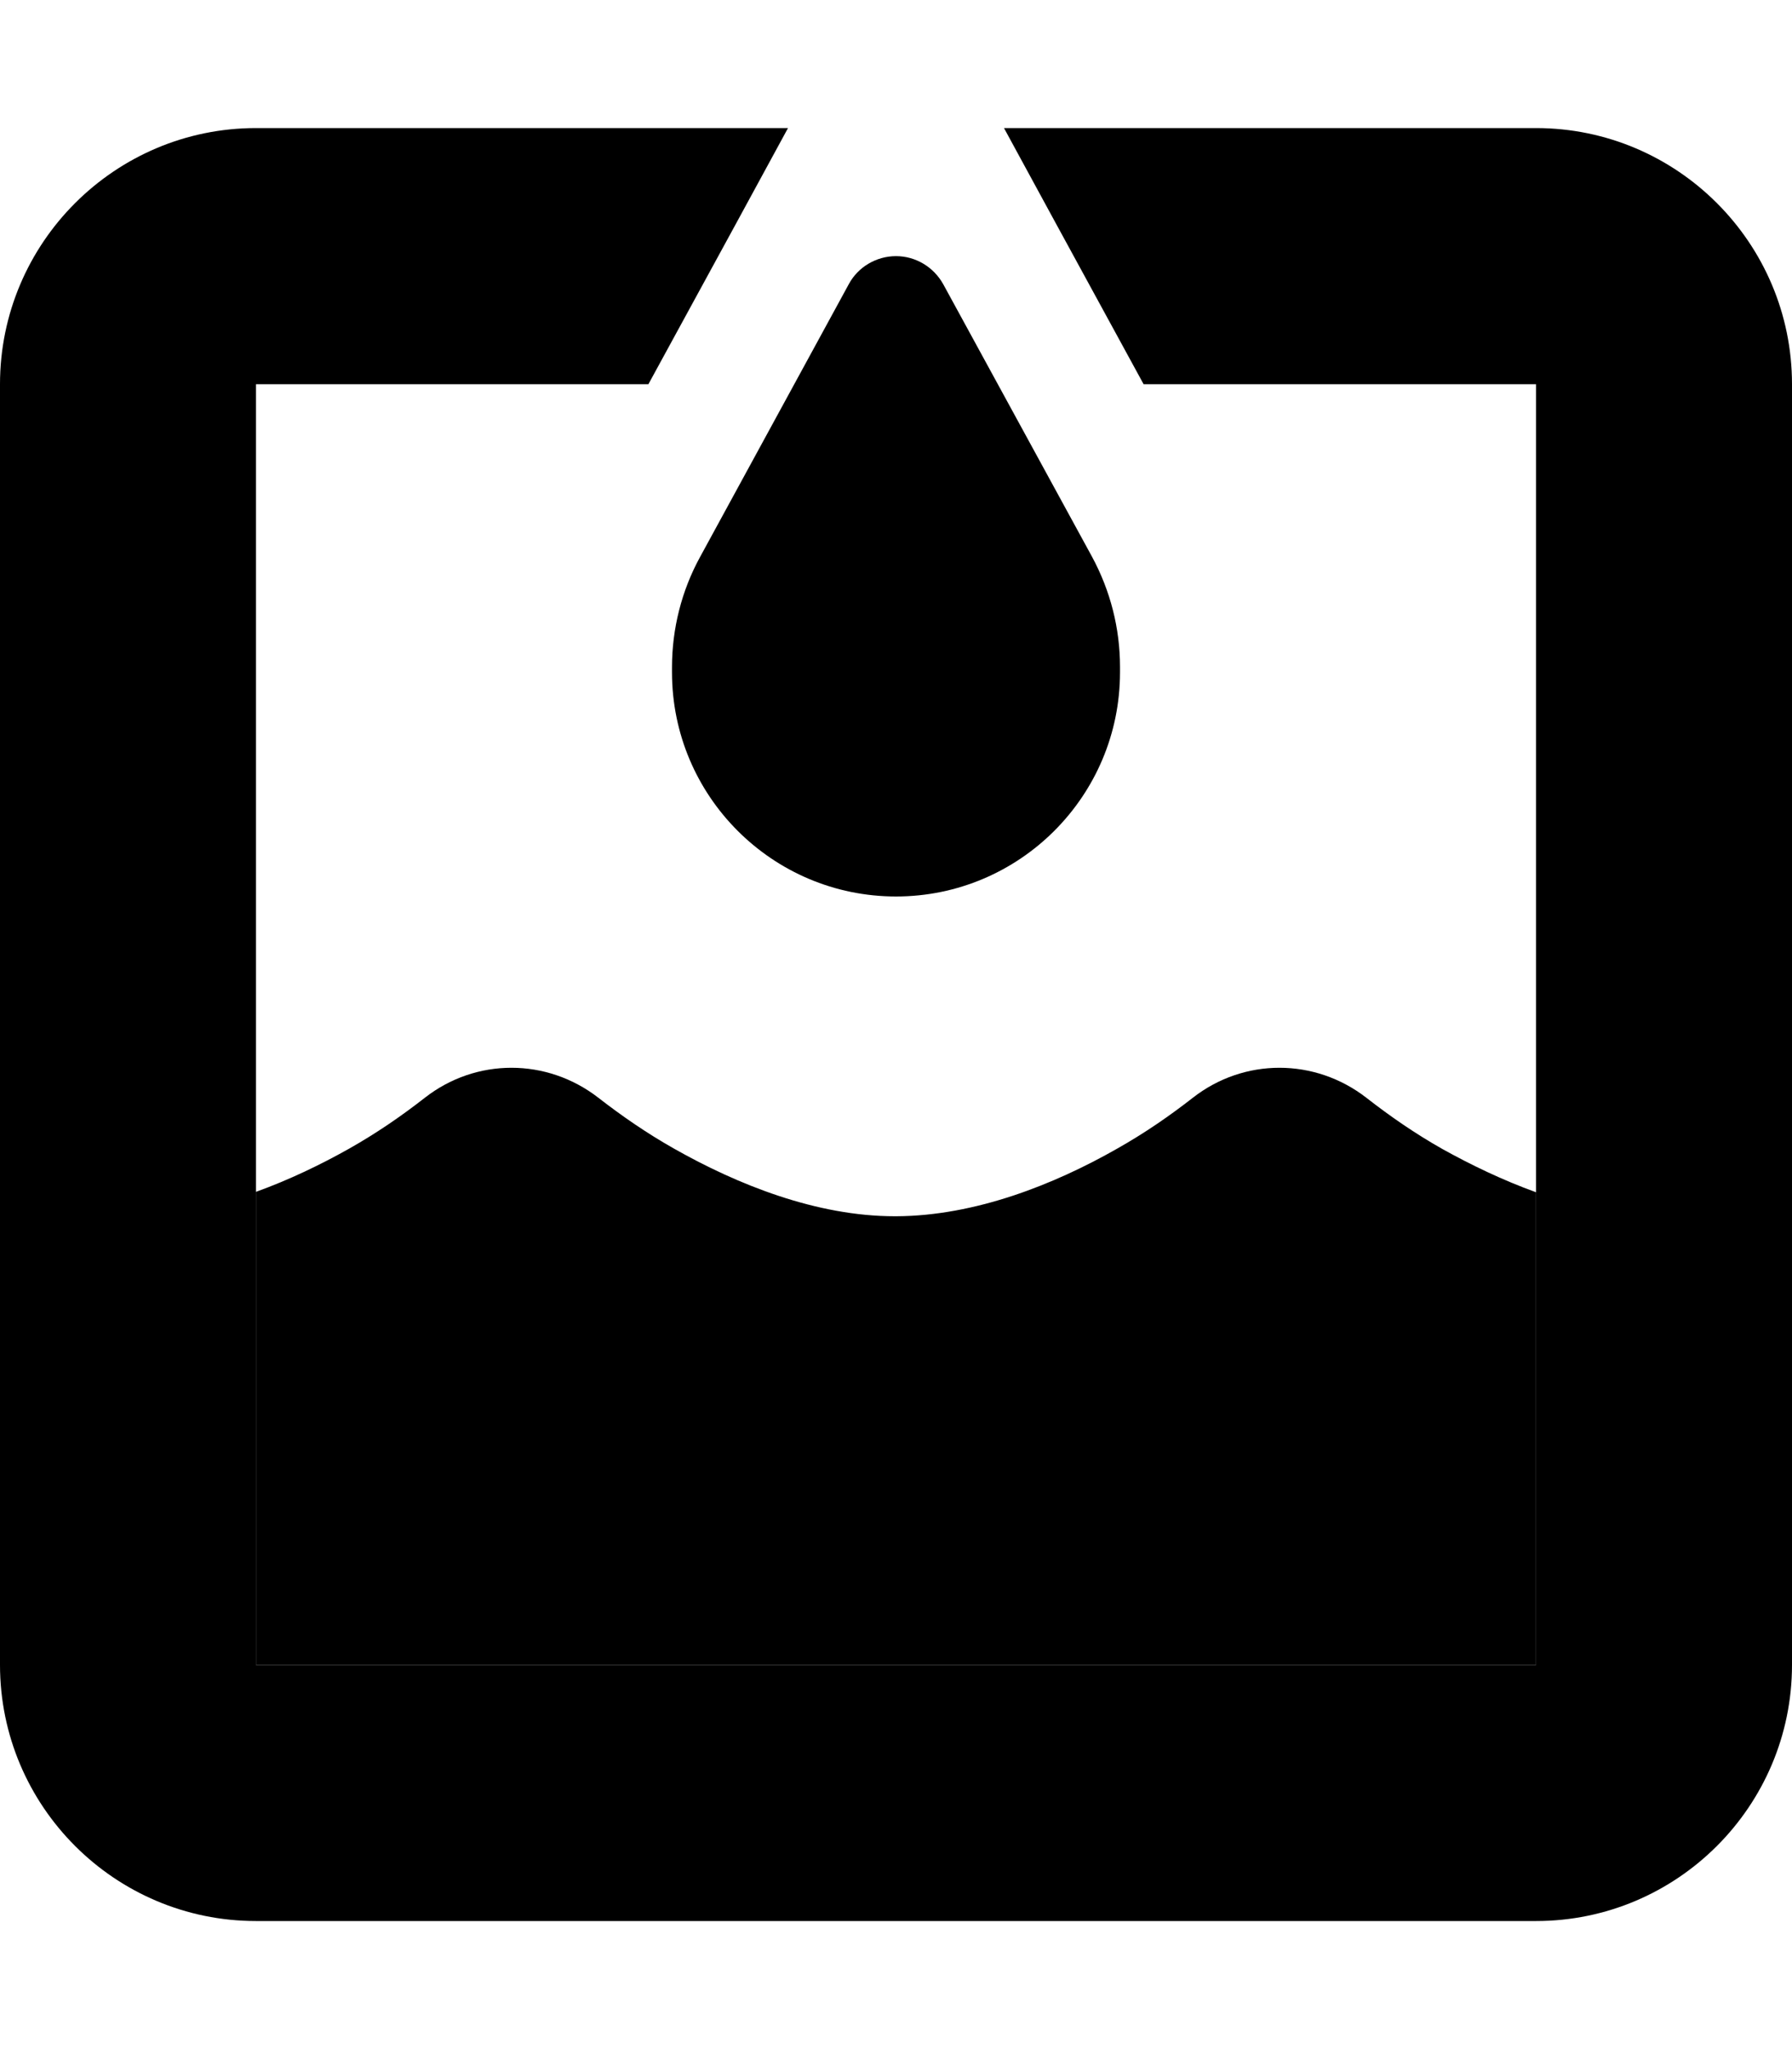 <svg xmlns="http://www.w3.org/2000/svg" viewBox="0 0 448 512"><path class="pr-icon-duotone-secondary" d="M64 297.9L64 348l0 68 320 0 0-68 0-50.1c-8.3-3-16.2-6.8-23.4-10.8c-6.9-3.9-13.1-8.2-19-12.8c-12.9-10-30.6-10-43.4 0c-5.9 4.6-12 8.8-18.9 12.7c-15.8 9-35.5 16.8-55.2 16.9l-.4 0c-19.6 0-39.3-7.9-55.2-16.9c-6.9-3.9-13.1-8.2-18.9-12.7c-12.9-10-30.6-10-43.4 0c-5.9 4.6-12 8.8-18.9 12.7c-7.1 4-15 7.8-23.3 10.8zM168 166.6l0 1.4c0 30.9 25.1 56 56 56s56-25.1 56-56l0-1.4c0-9.6-2.4-19-7-27.5L235.8 71c-2.4-4.3-6.9-7-11.8-7s-9.5 2.7-11.8 7L175 139.2c-4.6 8.4-7 17.9-7 27.5z"/><path class="pr-icon-duotone-primary" d="M285.9 96l-22-40.3L251 32l133 0c35.3 0 64 28.7 64 64l0 320c0 35.3-28.7 64-64 64L64 480c-35.3 0-64-28.7-64-64L0 96C0 60.7 28.7 32 64 32l133 0L184.1 55.7 162.1 96 64 96l0 320 320 0 0-320-98.1 0z"/></svg>